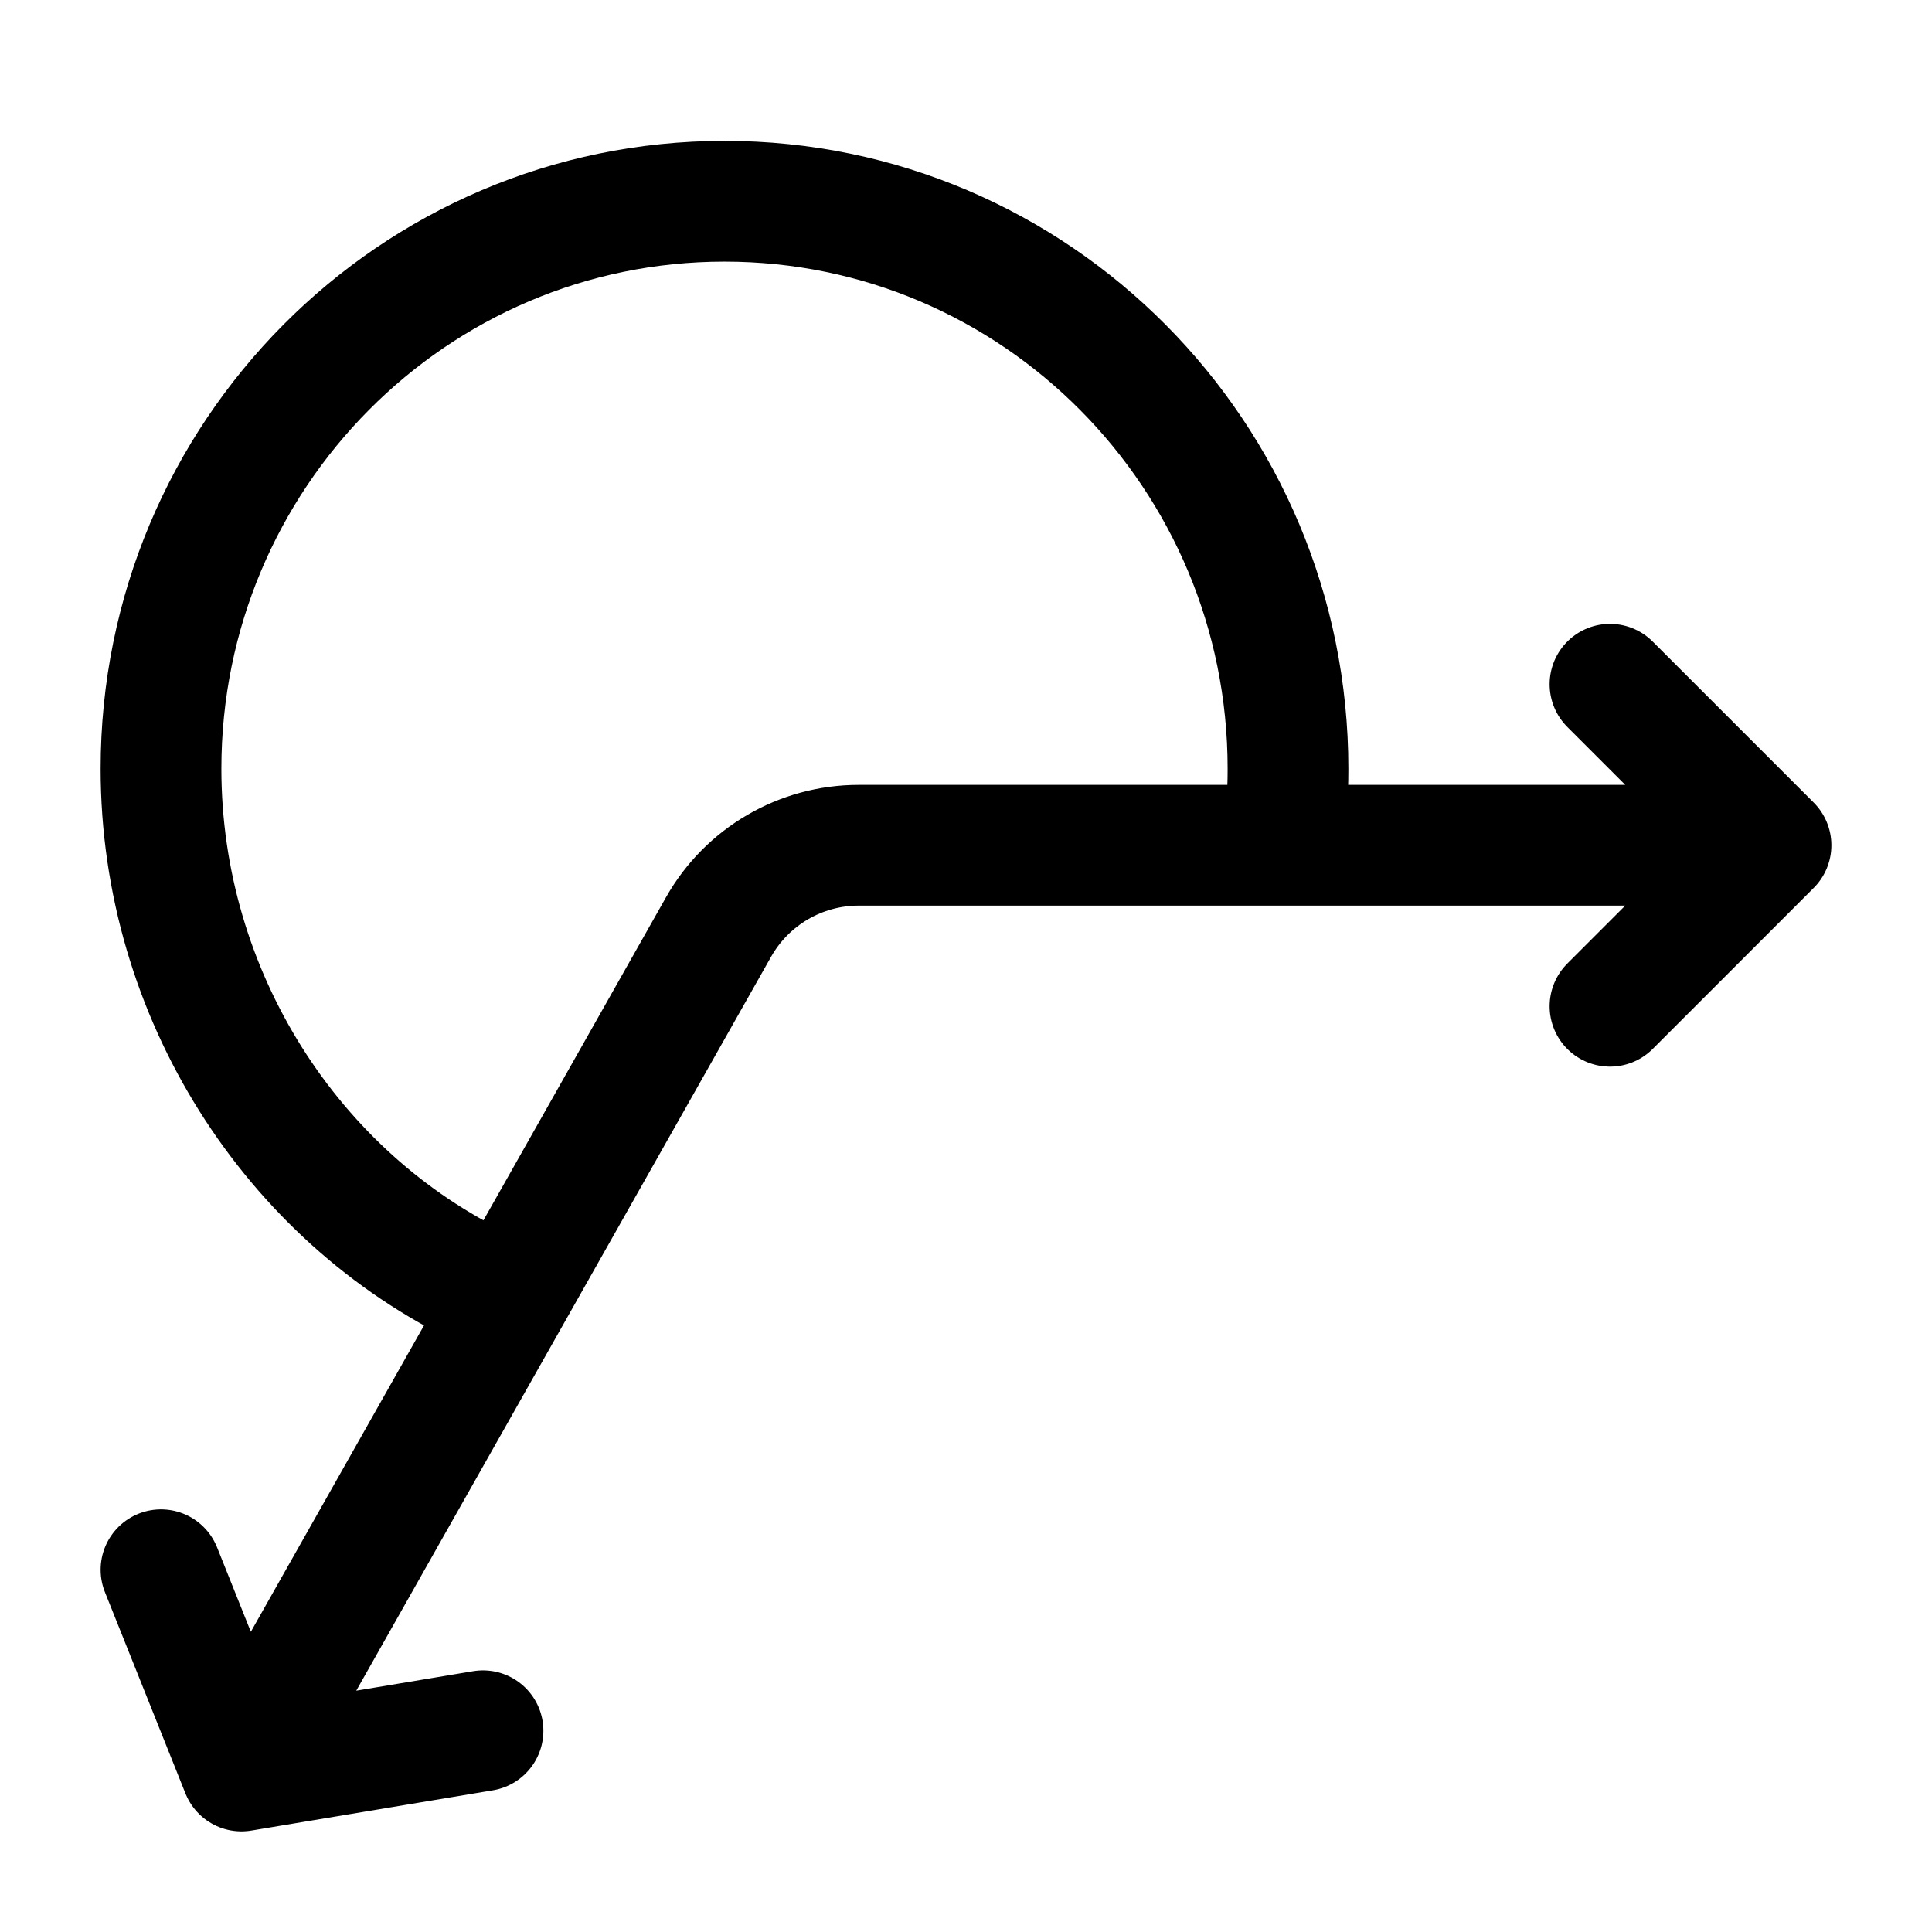 <svg width="24" height="24" viewBox="0 0 24 24" fill="none" xmlns="http://www.w3.org/2000/svg">
    <path d="M15.937 10.5C15.979 10.189 16 9.871 16 9.549C16 5.656 12.866 2.5 9 2.5C5.134 2.5 2 5.656 2 9.549C2 12.361 3.635 14.869 6 16" stroke="currentColor" stroke-width="1.5" stroke-linejoin="round"/>
    <path d="M3 22L8.926 11.516C9.281 10.888 9.946 10.5 10.667 10.5H22M3 22L6 21.5M3 22L2 19.5M22 10.5L20 8.5M22 10.5L20 12.5" stroke="currentColor" stroke-width="1.5" stroke-linecap="round" stroke-linejoin="round"/>
</svg>
